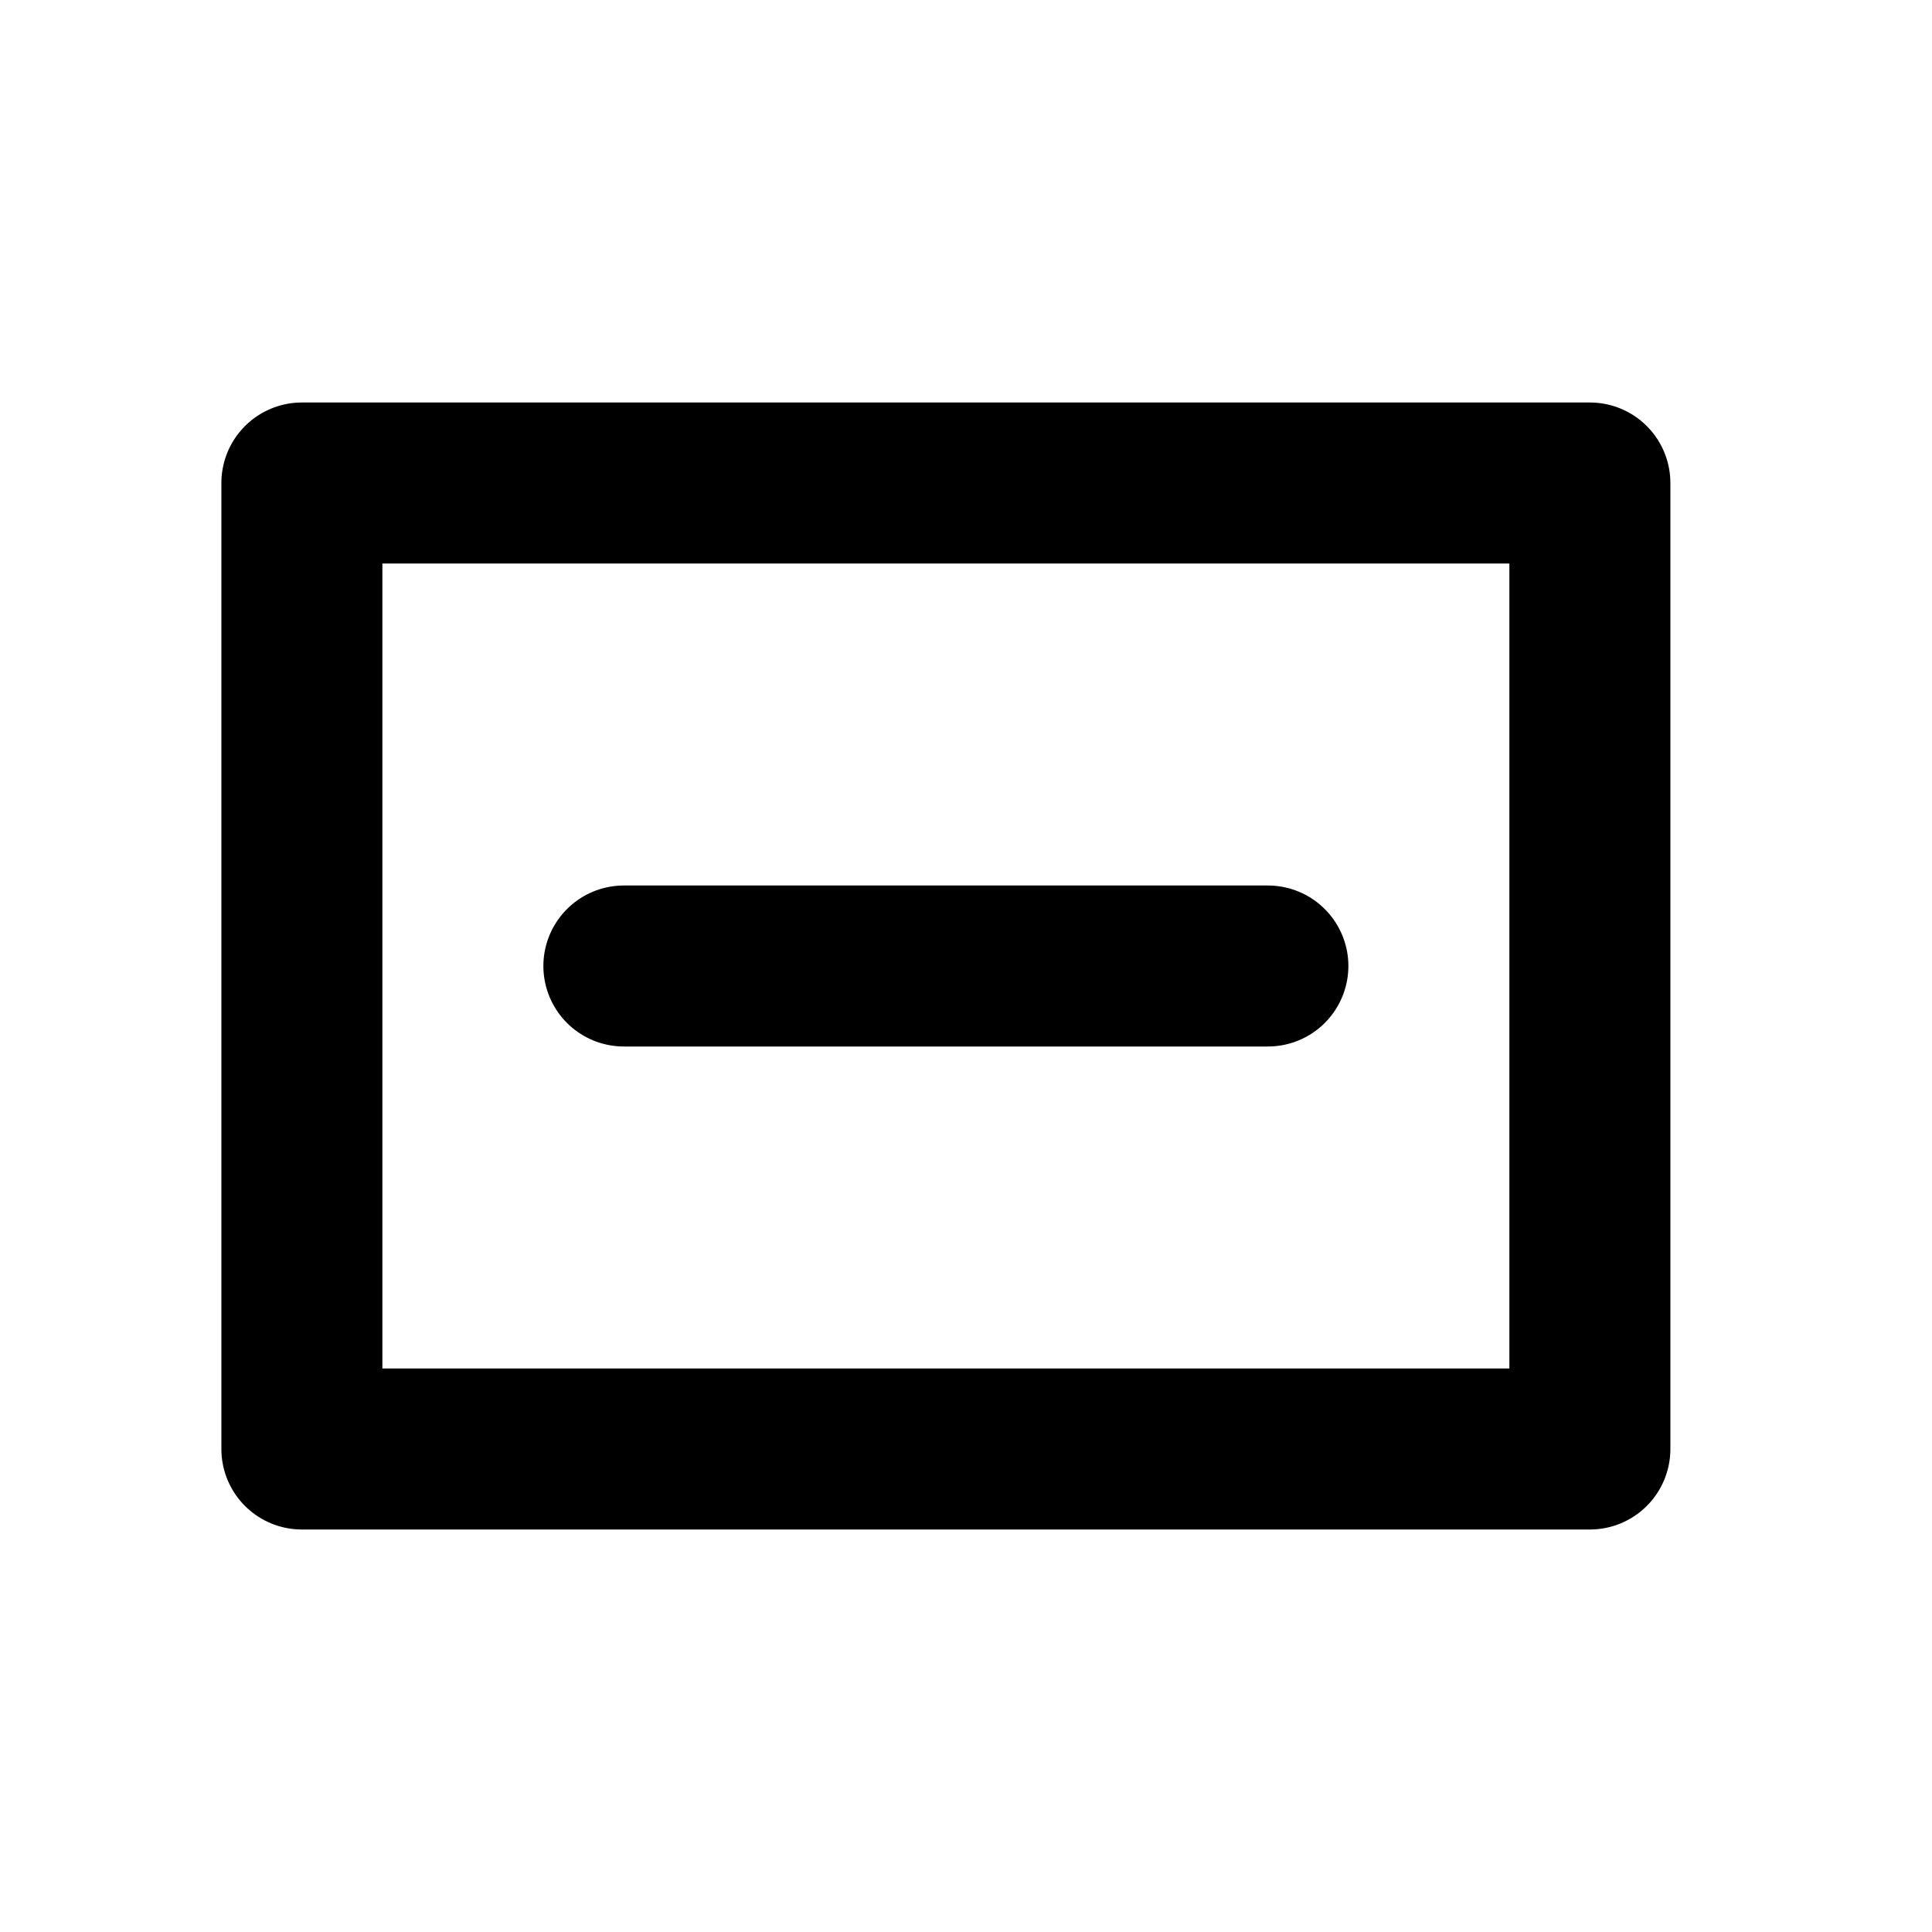 <svg fill="none" stroke="currentColor" viewBox="0 0 24 24">
  <g stroke-linecap="round" stroke-linejoin="round" stroke-width="2">
    <path d="M19.75 18h-16V6h16z"/>
    <path d="M7.75 12h8"/>
  </g>
</svg>
